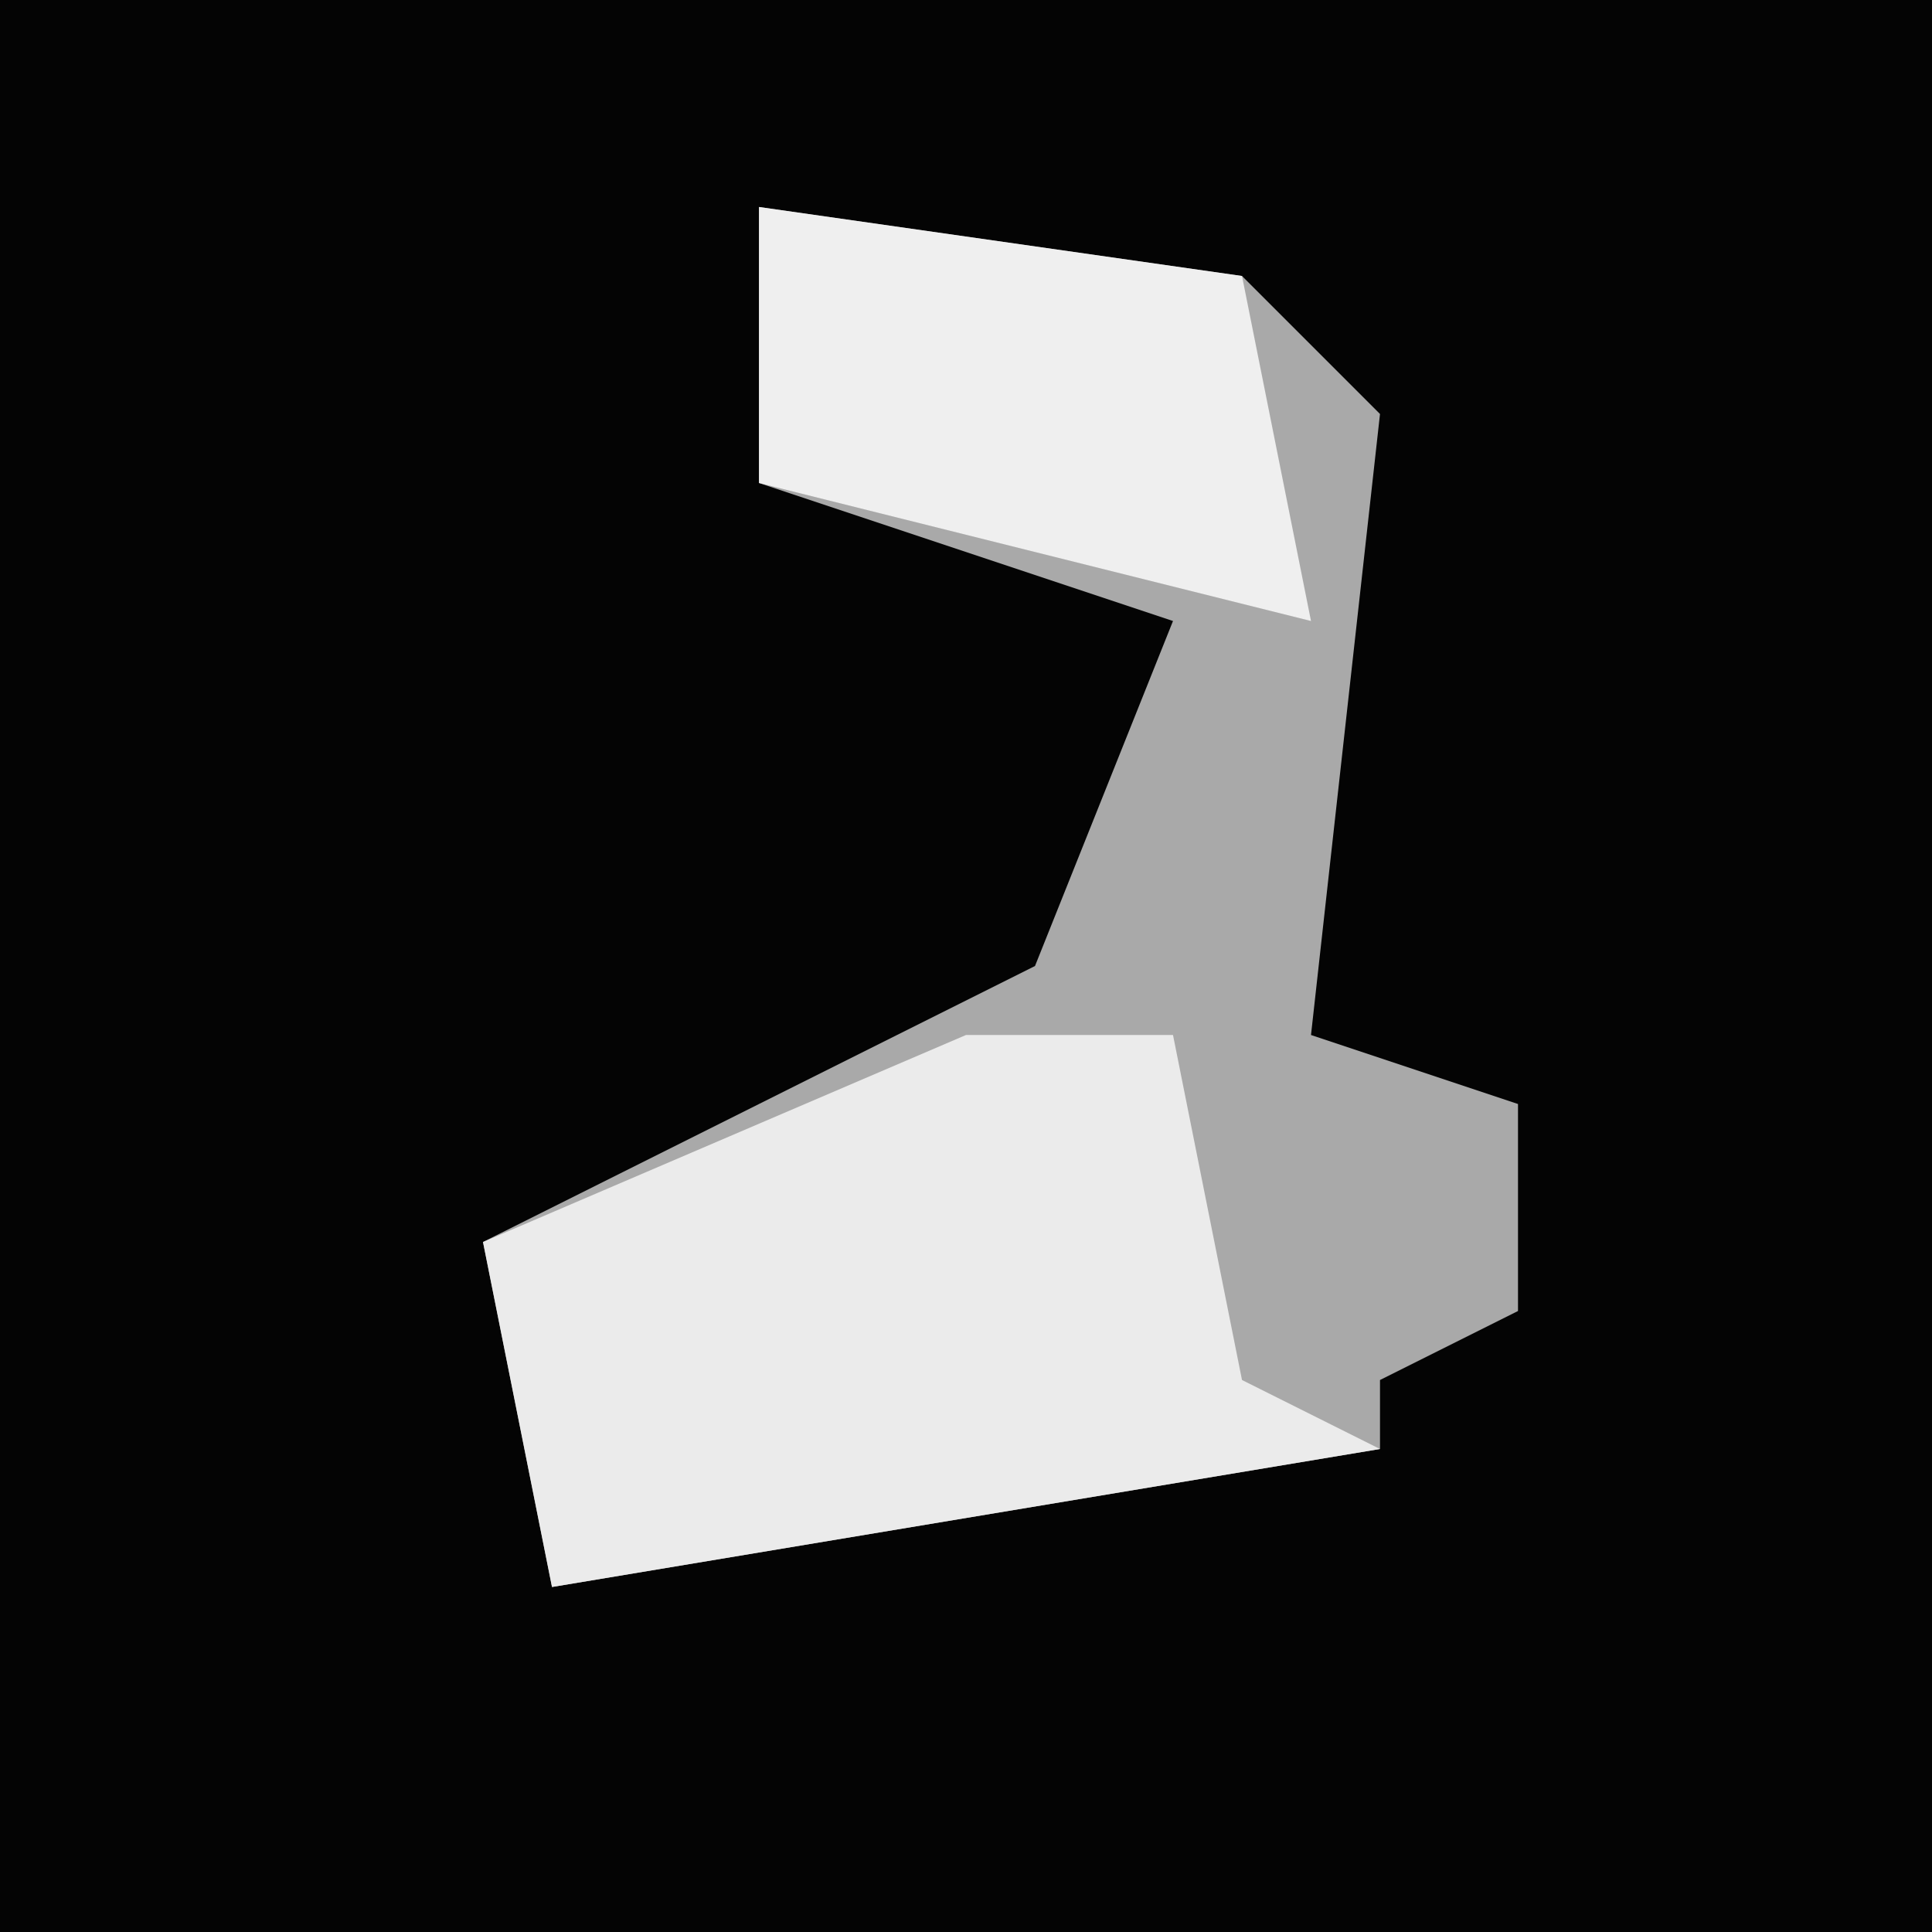 <?xml version="1.0" encoding="UTF-8"?>
<svg version="1.1" xmlns="http://www.w3.org/2000/svg" width="28" height="28">
<path d="M0,0 L28,0 L28,28 L0,28 Z " fill="#040404" transform="translate(0,0)"/>
<path d="M0,0 L7,1 L9,3 L8,12 L11,13 L11,16 L9,17 L9,18 L-3,20 L-4,15 L4,11 L6,6 L0,4 Z " fill="#A9A9A9" transform="translate(11,3)"/>
<path d="M0,0 L3,0 L4,5 L6,6 L-6,8 L-7,3 Z " fill="#EBEBEB" transform="translate(14,15)"/>
<path d="M0,0 L7,1 L8,6 L0,4 Z " fill="#EFEFEF" transform="translate(11,3)"/>
</svg>
